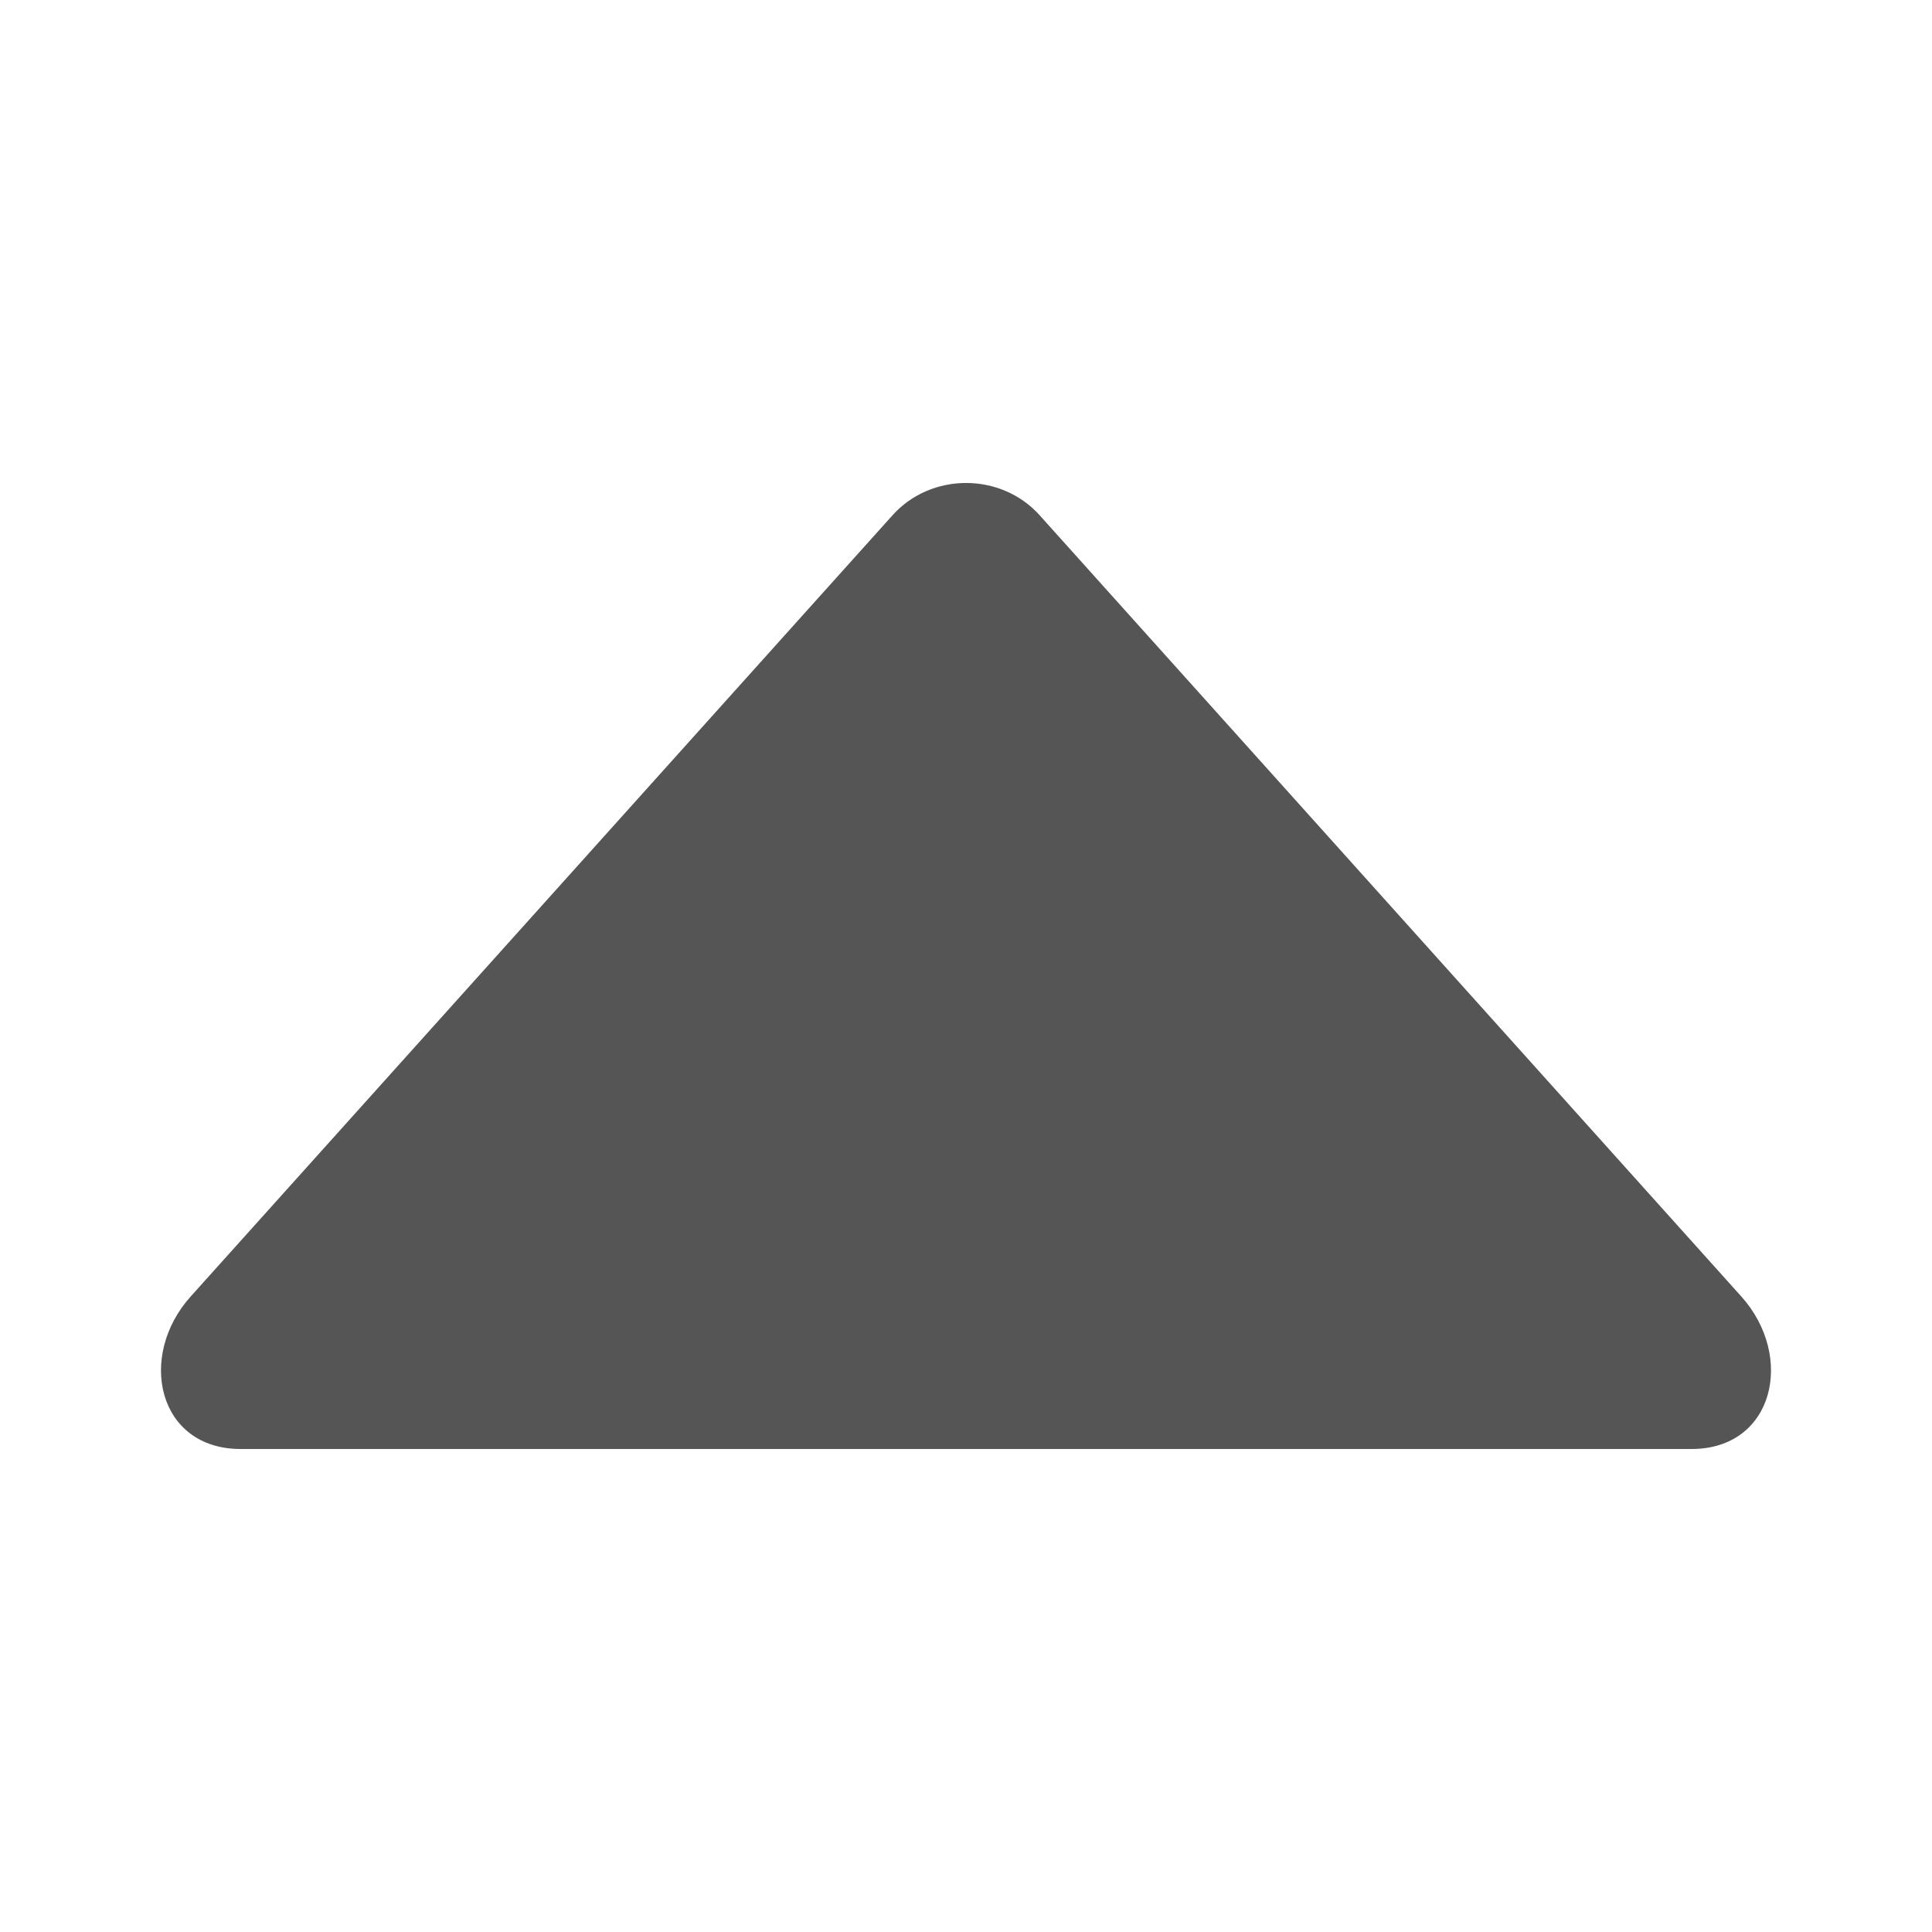 <svg xmlns="http://www.w3.org/2000/svg" width="24" height="24" viewBox="0 0 24 24">
  <g fill="none" fill-rule="evenodd" transform="translate(-644 -308)">
    <path fill="#555" fill-rule="nonzero" d="M19.63,1.896 L10.915,11.599 C10.435,12.134 9.567,12.134 9.087,11.599 L0.37,1.896 C-0.3,1.152 -0.041,0 0.989,0 L19.013,0 C20.04,0 20.3,1.152 19.63,1.896 Z" transform="matrix(1 0 0 -1 646 326)"/>
  </g>
</svg>
